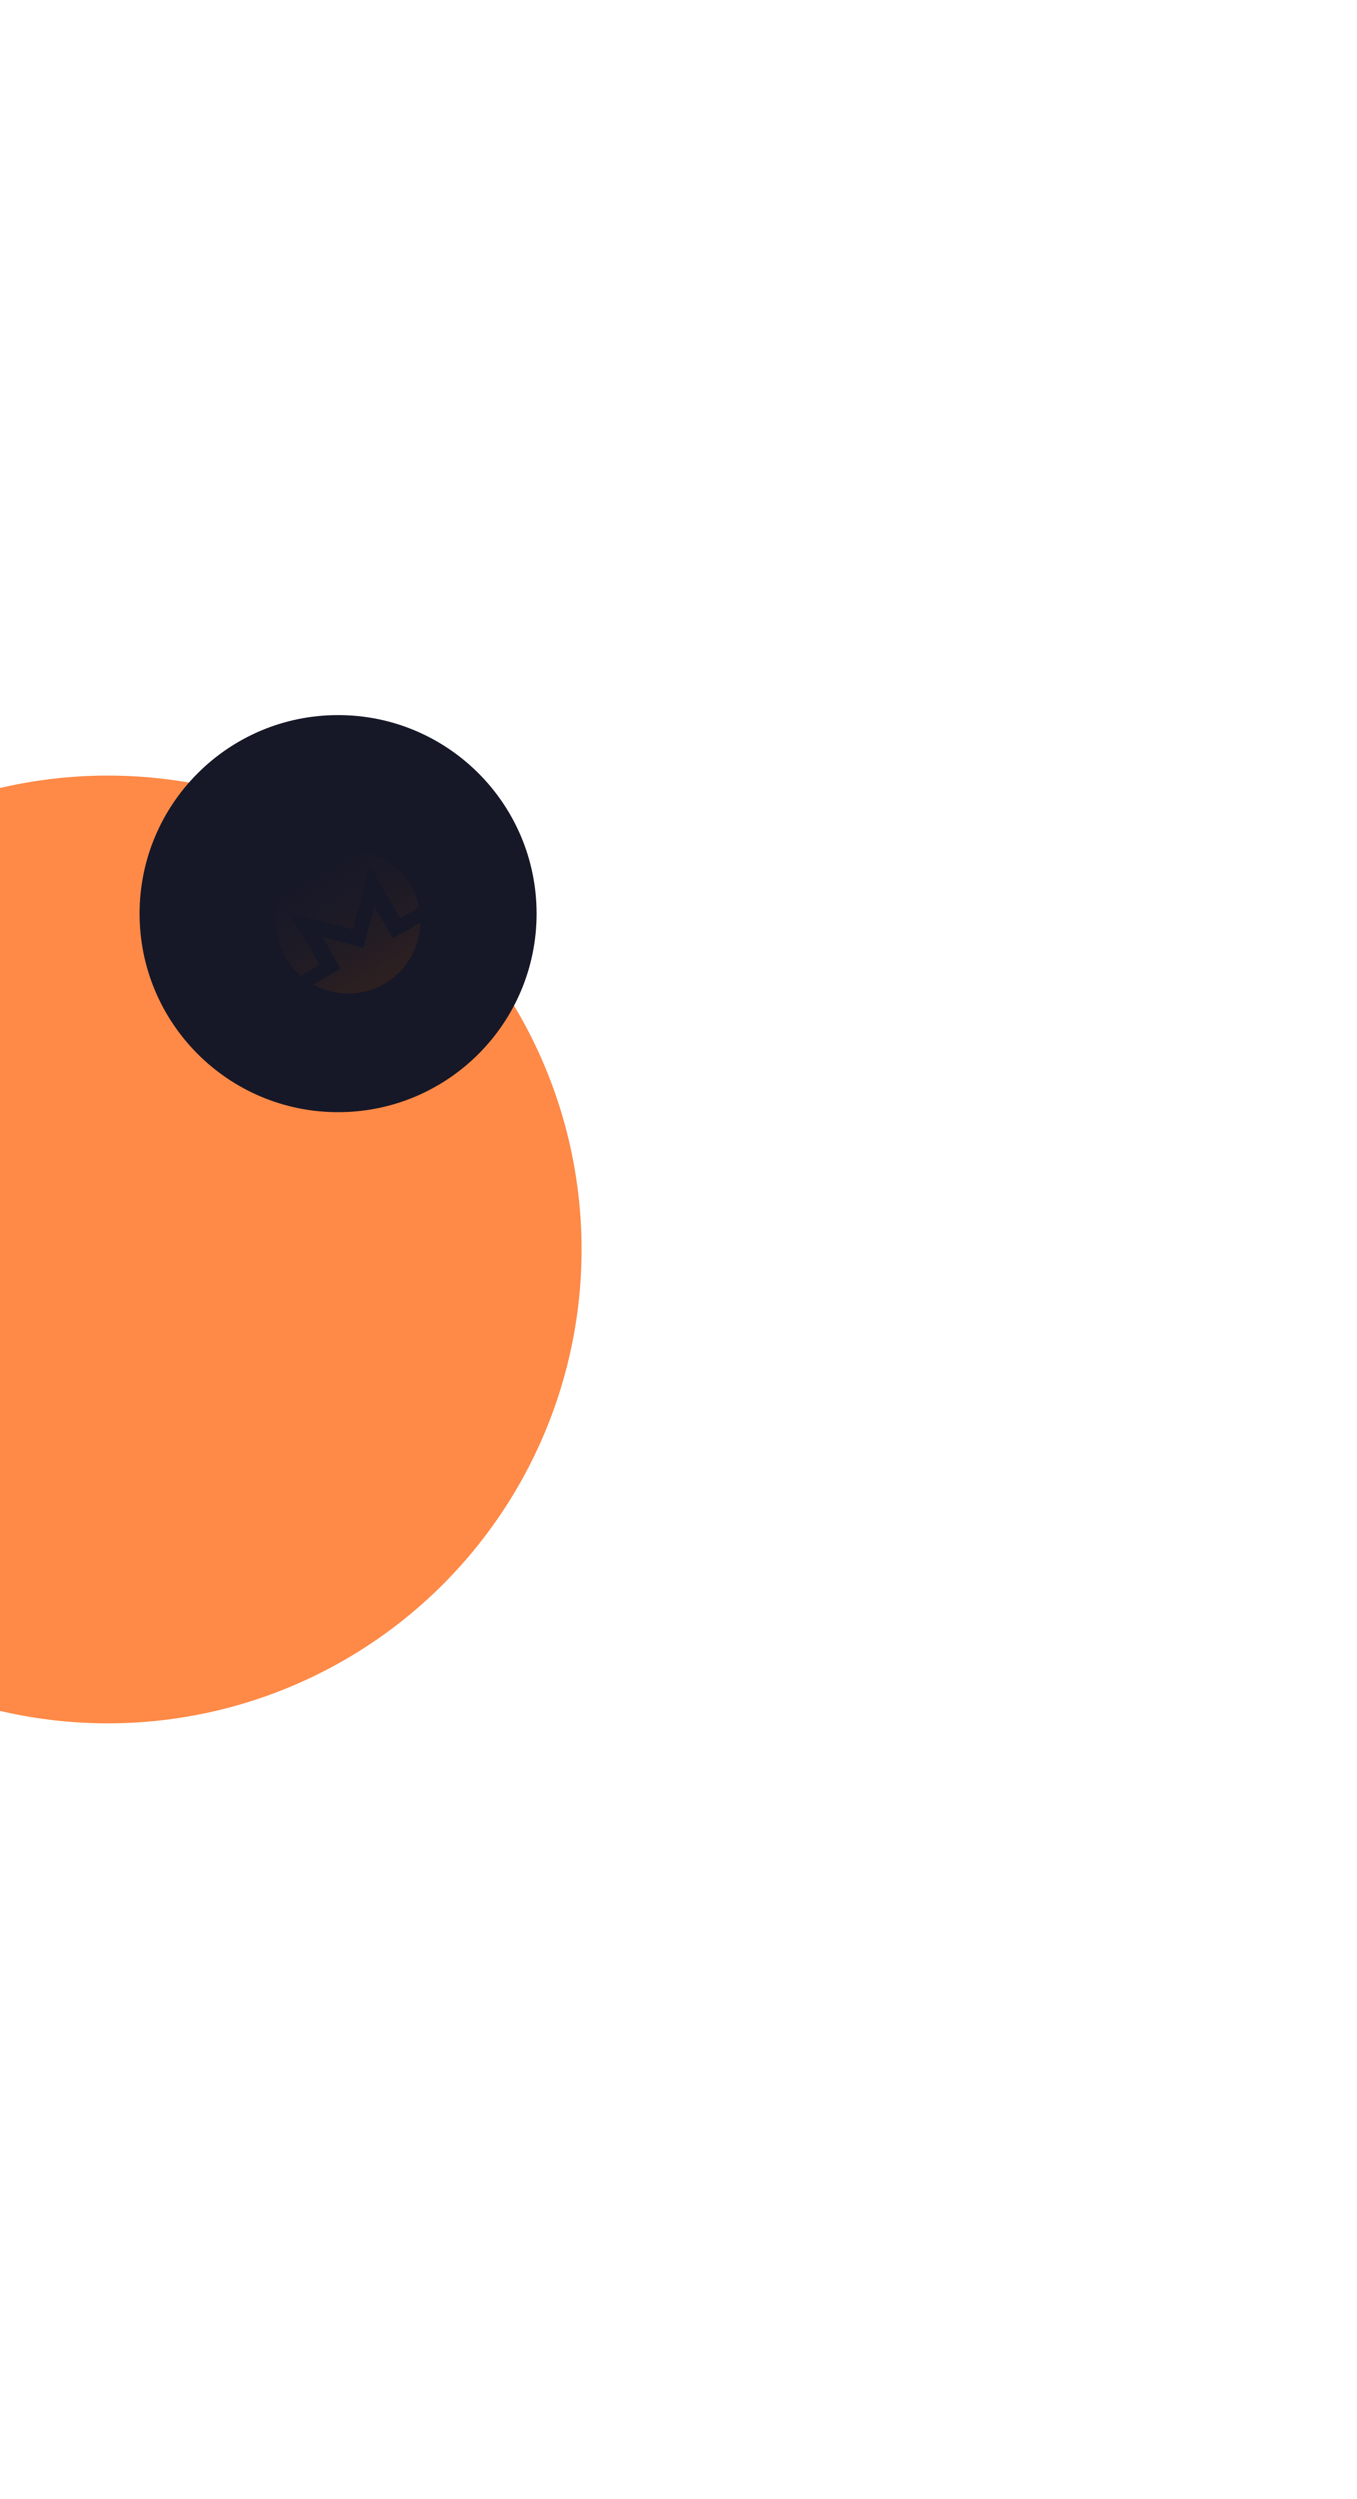 <svg width="875" height="1611" viewBox="0 0 875 1611" fill="none" xmlns="http://www.w3.org/2000/svg"><circle cx="159.5" cy="677.5" r="113.5" fill="#fff" filter="url(#a)"/><circle cx="69.5" cy="805.5" r="305.5" fill="#FF8946" filter="url(#b)"/><circle cx="229" cy="600" r="128" fill="#161827" filter="url(#c)"/><g clip-path="url(#d)"><path d="M253.387 605.034l17.602-10.162c-.307 15.744-8.609 30.951-23.239 39.398-14.631 8.447-31.952 8.033-45.74.427l17.602-10.163-11.981-20.752 26.712 7.268 7.044-26.8 12 20.784zm-47.368 16.956l-19.5-33.775 40.827 10.94 11.134-40.94 19.5 33.775 12.146-7.012a46.651 46.651 0 0 0-5.356-14.228c-12.844-22.246-41.274-29.864-63.52-17.021-22.246 12.844-29.864 41.275-17.021 63.521a46.192 46.192 0 0 0 9.644 11.753l12.146-7.013z" fill="url(#e)"/></g><defs><filter id="a" x="-154" y="364" width="627" height="627" filterUnits="userSpaceOnUse" color-interpolation-filters="sRGB"><feFlood flood-opacity="0" result="BackgroundImageFix"/><feBlend in="SourceGraphic" in2="BackgroundImageFix" result="shape"/><feGaussianBlur stdDeviation="100" result="effect1_foregroundBlur"/></filter><filter id="b" x="-736" y="0" width="1611" height="1611" filterUnits="userSpaceOnUse" color-interpolation-filters="sRGB"><feFlood flood-opacity="0" result="BackgroundImageFix"/><feBlend in="SourceGraphic" in2="BackgroundImageFix" result="shape"/><feGaussianBlur stdDeviation="250" result="effect1_foregroundBlur"/></filter><filter id="c" x="95" y="465" width="262" height="263" filterUnits="userSpaceOnUse" color-interpolation-filters="sRGB"><feFlood flood-opacity="0" result="BackgroundImageFix"/><feBlend in="SourceGraphic" in2="BackgroundImageFix" result="shape"/><feColorMatrix in="SourceAlpha" values="0 0 0 0 0 0 0 0 0 0 0 0 0 0 0 0 0 0 127 0" result="hardAlpha"/><feOffset dx="-5" dy="-7"/><feGaussianBlur stdDeviation="15"/><feComposite in2="hardAlpha" operator="arithmetic" k2="-1" k3="1"/><feColorMatrix values="0 0 0 0 0.792 0 0 0 0 0.307 0 0 0 0 0.201 0 0 0 0.4 0"/><feBlend in2="shape" result="effect1_innerShadow"/><feColorMatrix in="SourceAlpha" values="0 0 0 0 0 0 0 0 0 0 0 0 0 0 0 0 0 0 127 0" result="hardAlpha"/><feOffset dx="-6" dy="-4"/><feGaussianBlur stdDeviation="7"/><feComposite in2="hardAlpha" operator="arithmetic" k2="-1" k3="1"/><feColorMatrix values="0 0 0 0 1 0 0 0 0 0.358 0 0 0 0 0.358 0 0 0 0.5 0"/><feBlend in2="effect1_innerShadow" result="effect2_innerShadow"/></filter><linearGradient id="e" x1="201.25" y1="553.729" x2="247.75" y2="634.27" gradientUnits="userSpaceOnUse"><stop stop-color="#1F1B28" stop-opacity="0"/><stop offset="1" stop-color="#2E2020"/></linearGradient><clipPath id="d"><path fill="#fff" transform="rotate(-30 1154.35 -11.15)" d="M0 0h93v96H0z"/></clipPath></defs></svg>